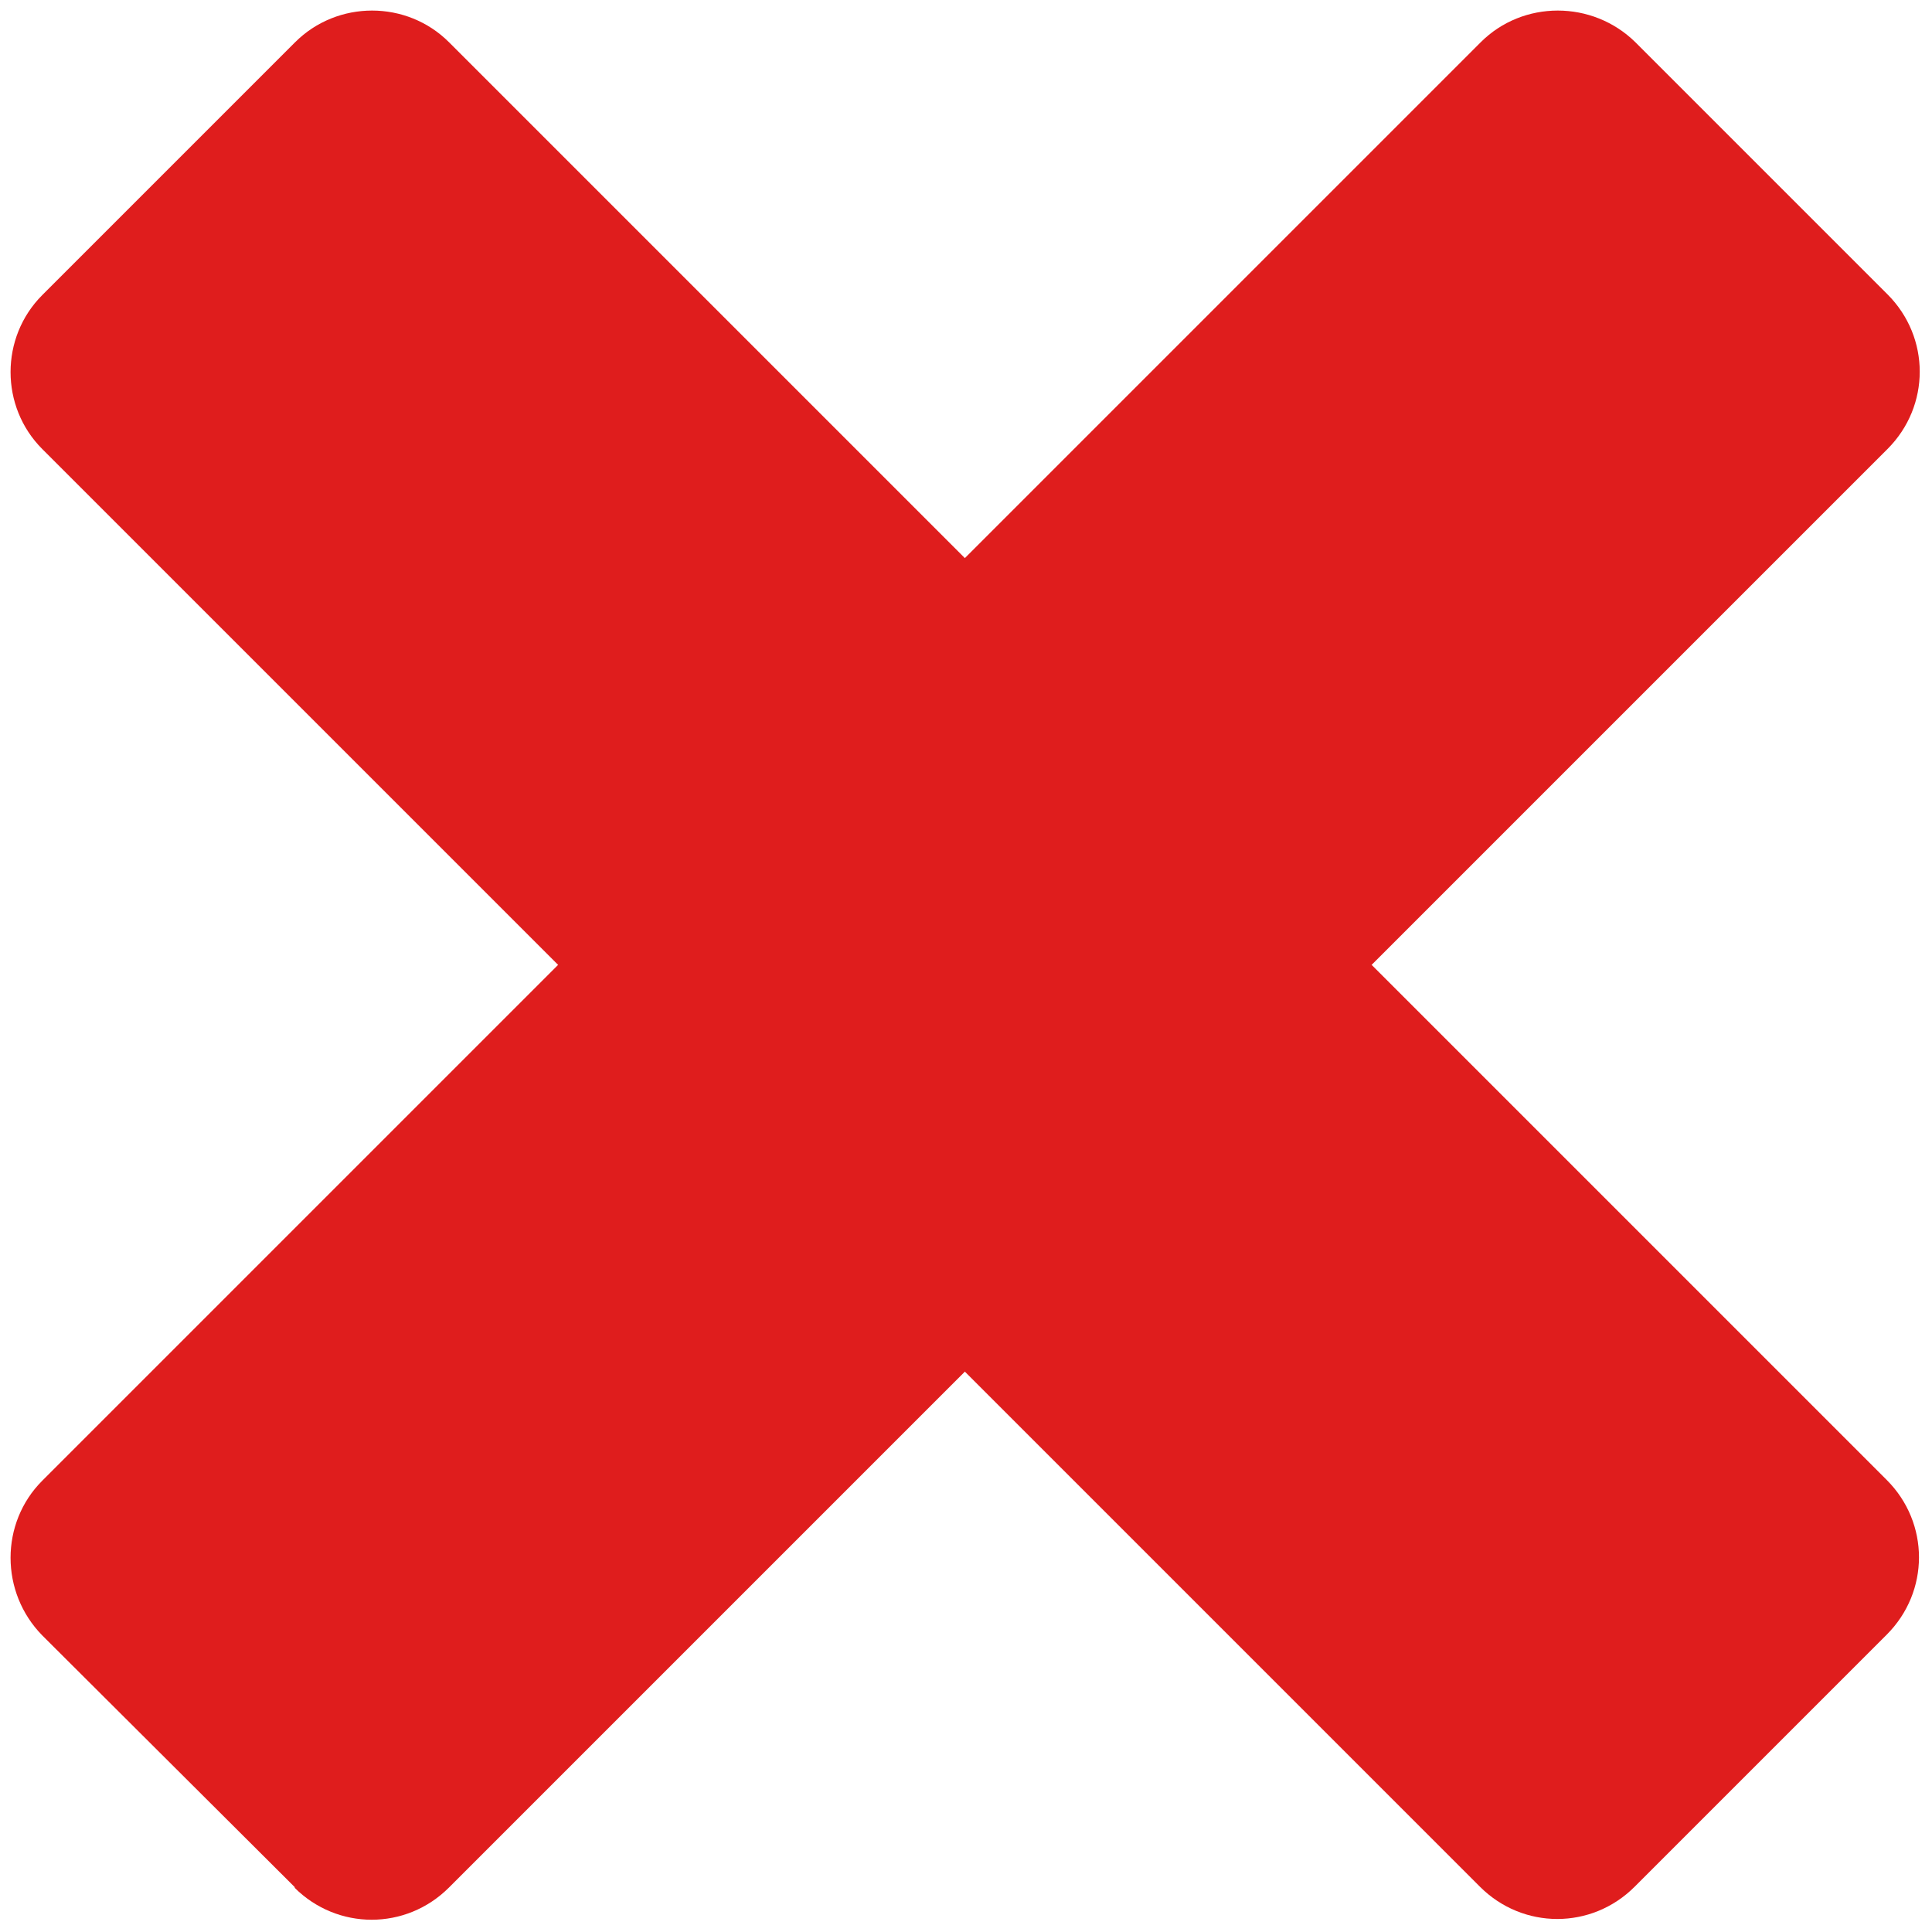 <?xml version="1.0" encoding="UTF-8"?>
<svg id="Layer_1" data-name="Layer 1" xmlns="http://www.w3.org/2000/svg" version="1.1" viewBox="0 0 256 256">
  <defs>
    <style>
      .cls-1 {
        fill: #df1d1d;
        stroke-width: 0px;
      }
    </style>
  </defs>
  <path class="cls-1" d="M39.1,250.1L5.6,216.7c-5.6-5.7-5.6-14.9,0-20.5L196.2,5.6c5.6-5.6,14.8-5.6,20.5,0l33.4,33.4c5.7,5.7,5.7,14.8,0,20.5L59.5,250.1c-5.7,5.7-14.8,5.7-20.5,0h0Z"/>
  <path class="cls-1" d="M196.2,250.1L5.6,59.5c-5.6-5.6-5.6-14.8,0-20.4L39.1,5.6c5.6-5.6,14.8-5.6,20.4,0l190.5,190.5c5.7,5.7,5.7,14.8,0,20.5l-33.4,33.4c-5.7,5.7-14.8,5.7-20.5,0h0Z"/>
</svg>